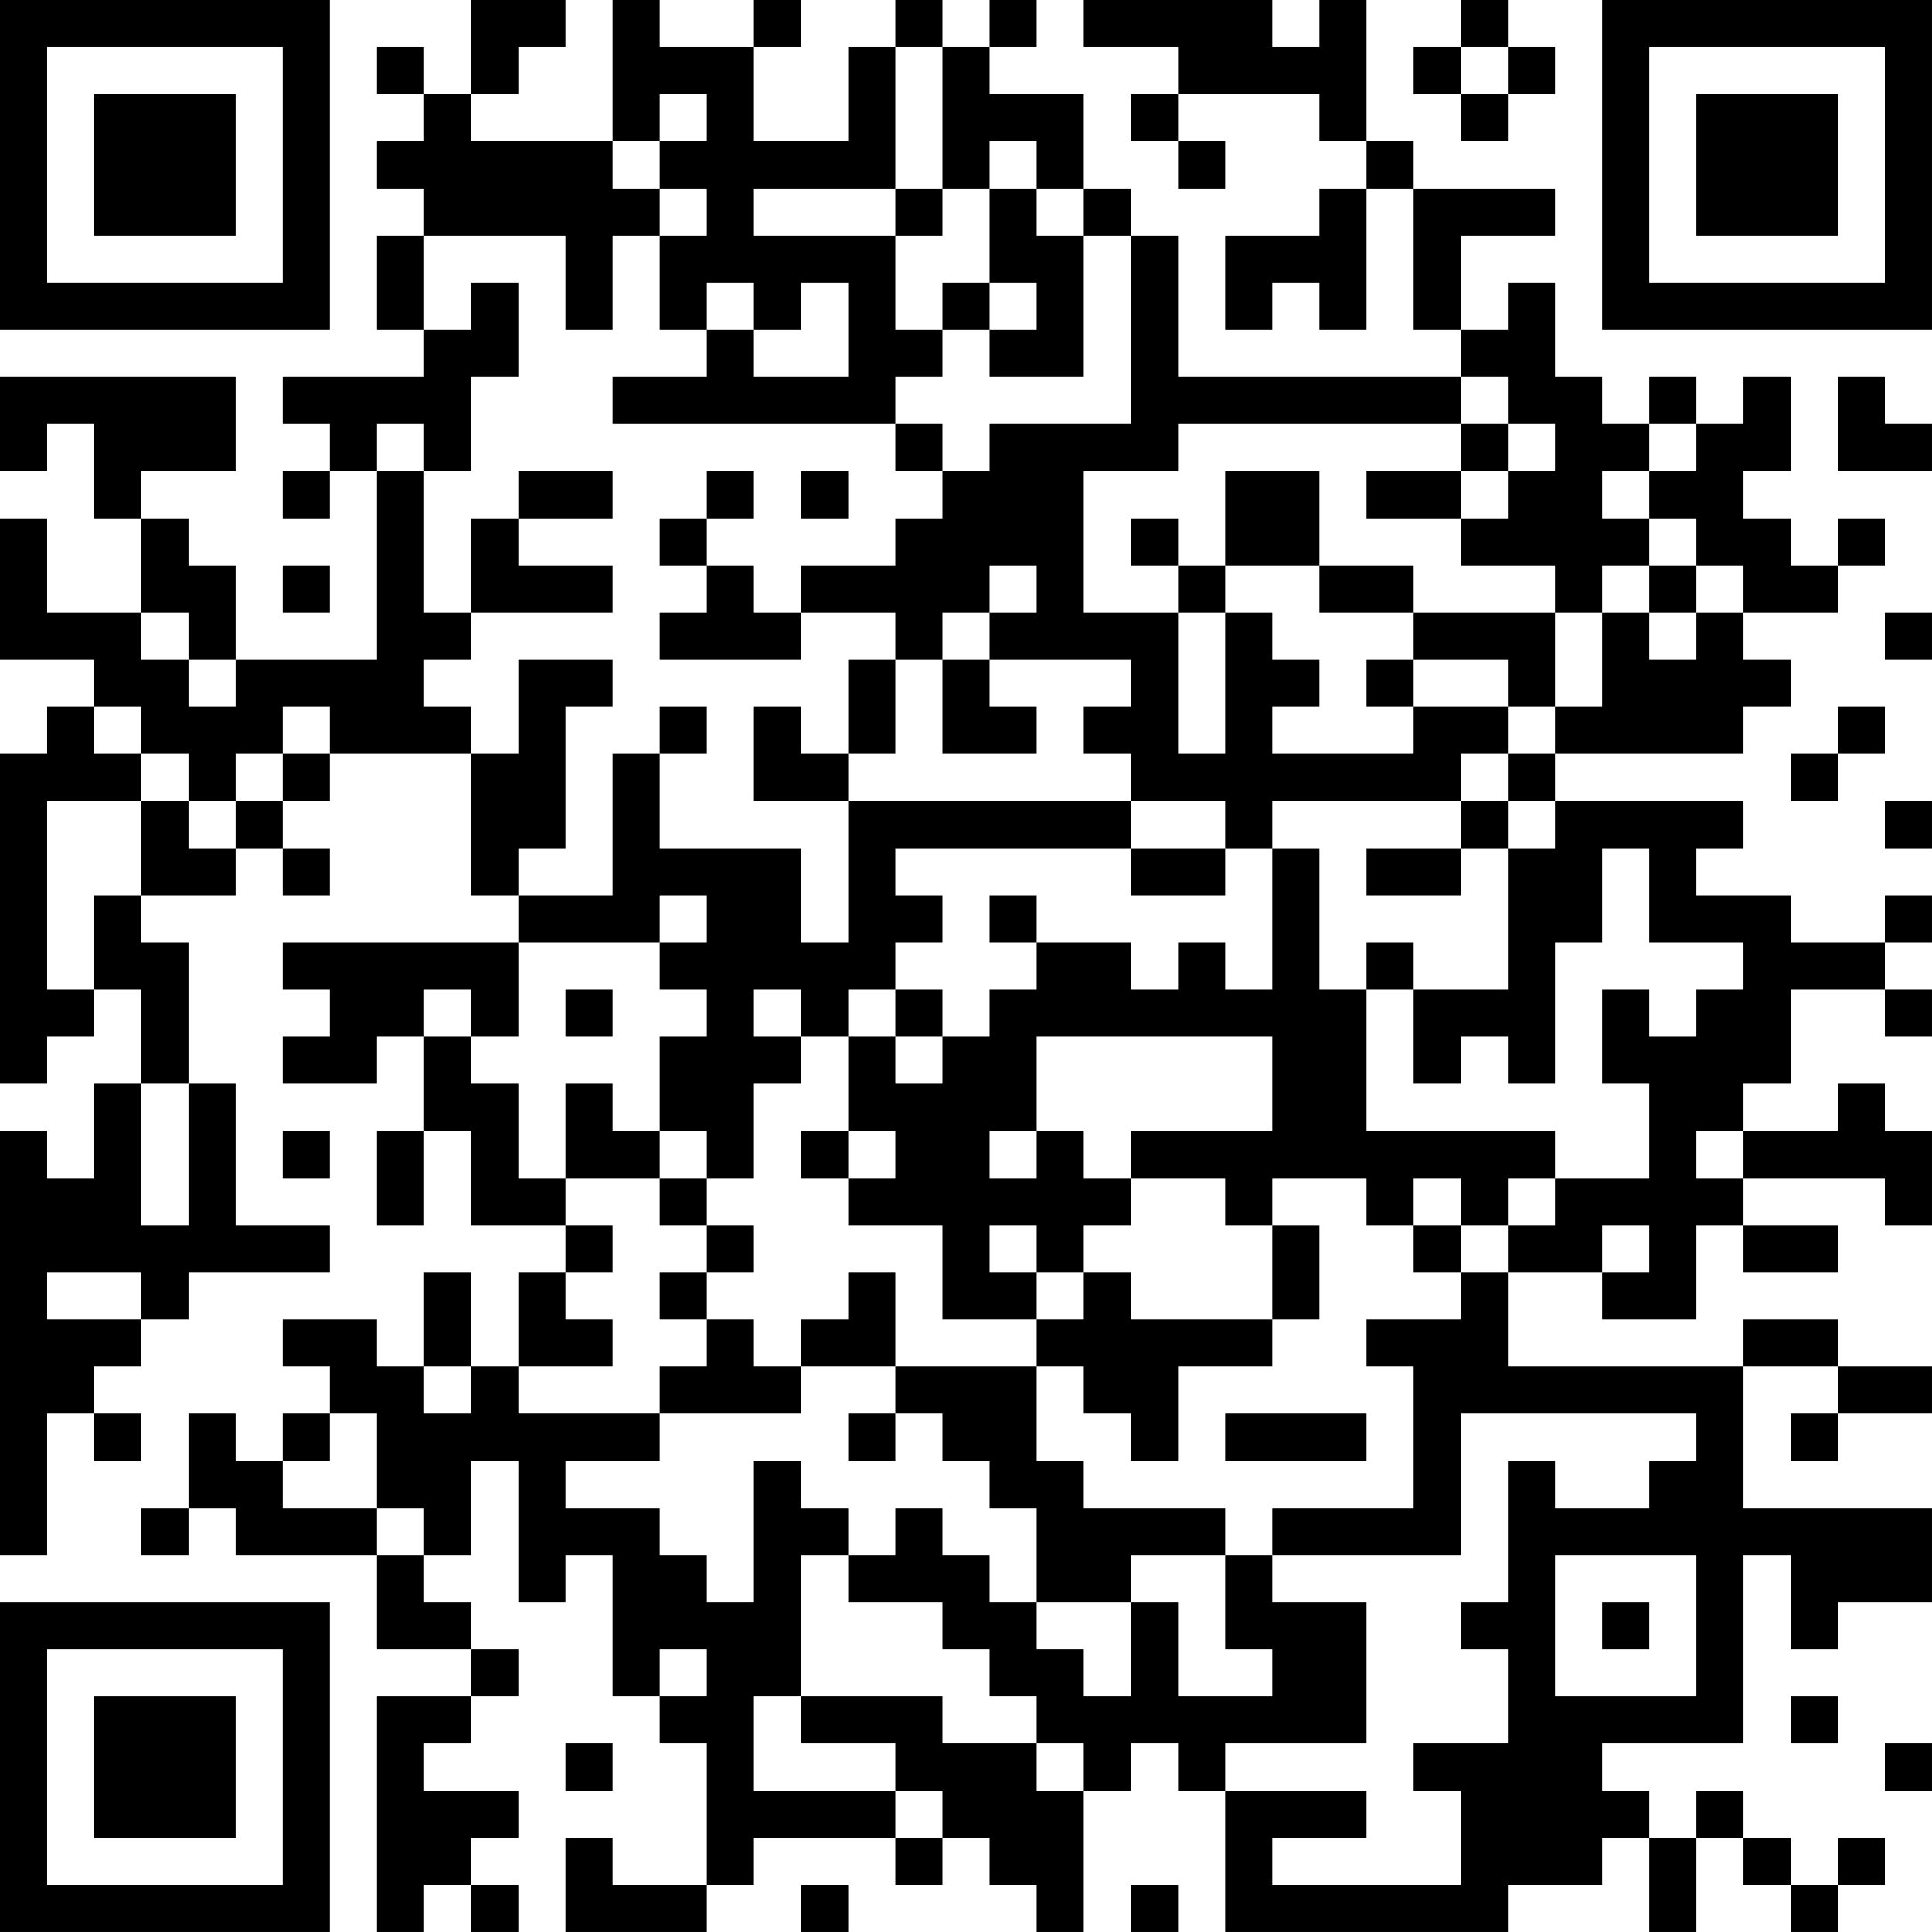 <?xml version="1.0" encoding="UTF-8"?>
<svg xmlns="http://www.w3.org/2000/svg" version="1.1" width="400" height="400" viewBox="0 0 400 400"><rect x="0" y="0" width="400" height="400" fill="#ffffff"/><g transform="scale(9.756)"><g transform="translate(0,0)"><path fill-rule="evenodd" d="M10 0L10 2L9 2L9 1L8 1L8 2L9 2L9 3L8 3L8 4L9 4L9 5L8 5L8 7L9 7L9 8L6 8L6 9L7 9L7 10L6 10L6 11L7 11L7 10L8 10L8 14L5 14L5 12L4 12L4 11L3 11L3 10L5 10L5 8L0 8L0 10L1 10L1 9L2 9L2 11L3 11L3 13L1 13L1 11L0 11L0 14L2 14L2 15L1 15L1 16L0 16L0 23L1 23L1 22L2 22L2 21L3 21L3 23L2 23L2 25L1 25L1 24L0 24L0 33L1 33L1 30L2 30L2 31L3 31L3 30L2 30L2 29L3 29L3 28L4 28L4 27L7 27L7 26L5 26L5 23L4 23L4 20L3 20L3 19L5 19L5 18L6 18L6 19L7 19L7 18L6 18L6 17L7 17L7 16L10 16L10 19L11 19L11 20L6 20L6 21L7 21L7 22L6 22L6 23L8 23L8 22L9 22L9 24L8 24L8 26L9 26L9 24L10 24L10 26L12 26L12 27L11 27L11 29L10 29L10 27L9 27L9 29L8 29L8 28L6 28L6 29L7 29L7 30L6 30L6 31L5 31L5 30L4 30L4 32L3 32L3 33L4 33L4 32L5 32L5 33L8 33L8 35L10 35L10 36L8 36L8 41L9 41L9 40L10 40L10 41L11 41L11 40L10 40L10 39L11 39L11 38L9 38L9 37L10 37L10 36L11 36L11 35L10 35L10 34L9 34L9 33L10 33L10 31L11 31L11 34L12 34L12 33L13 33L13 36L14 36L14 37L15 37L15 40L13 40L13 39L12 39L12 41L15 41L15 40L16 40L16 39L19 39L19 40L20 40L20 39L21 39L21 40L22 40L22 41L23 41L23 38L24 38L24 37L25 37L25 38L26 38L26 41L32 41L32 40L34 40L34 39L35 39L35 41L36 41L36 39L37 39L37 40L38 40L38 41L39 41L39 40L40 40L40 39L39 39L39 40L38 40L38 39L37 39L37 38L36 38L36 39L35 39L35 38L34 38L34 37L37 37L37 33L38 33L38 35L39 35L39 34L41 34L41 32L37 32L37 29L39 29L39 30L38 30L38 31L39 31L39 30L41 30L41 29L39 29L39 28L37 28L37 29L32 29L32 27L34 27L34 28L36 28L36 26L37 26L37 27L39 27L39 26L37 26L37 25L40 25L40 26L41 26L41 24L40 24L40 23L39 23L39 24L37 24L37 23L38 23L38 21L40 21L40 22L41 22L41 21L40 21L40 20L41 20L41 19L40 19L40 20L38 20L38 19L36 19L36 18L37 18L37 17L33 17L33 16L37 16L37 15L38 15L38 14L37 14L37 13L39 13L39 12L40 12L40 11L39 11L39 12L38 12L38 11L37 11L37 10L38 10L38 8L37 8L37 9L36 9L36 8L35 8L35 9L34 9L34 8L33 8L33 6L32 6L32 7L31 7L31 5L33 5L33 4L30 4L30 3L29 3L29 0L28 0L28 1L27 1L27 0L23 0L23 1L25 1L25 2L24 2L24 3L25 3L25 4L26 4L26 3L25 3L25 2L28 2L28 3L29 3L29 4L28 4L28 5L26 5L26 7L27 7L27 6L28 6L28 7L29 7L29 4L30 4L30 7L31 7L31 8L25 8L25 5L24 5L24 4L23 4L23 2L21 2L21 1L22 1L22 0L21 0L21 1L20 1L20 0L19 0L19 1L18 1L18 3L16 3L16 1L17 1L17 0L16 0L16 1L14 1L14 0L13 0L13 3L10 3L10 2L11 2L11 1L12 1L12 0ZM31 0L31 1L30 1L30 2L31 2L31 3L32 3L32 2L33 2L33 1L32 1L32 0ZM19 1L19 4L16 4L16 5L19 5L19 7L20 7L20 8L19 8L19 9L13 9L13 8L15 8L15 7L16 7L16 8L18 8L18 6L17 6L17 7L16 7L16 6L15 6L15 7L14 7L14 5L15 5L15 4L14 4L14 3L15 3L15 2L14 2L14 3L13 3L13 4L14 4L14 5L13 5L13 7L12 7L12 5L9 5L9 7L10 7L10 6L11 6L11 8L10 8L10 10L9 10L9 9L8 9L8 10L9 10L9 13L10 13L10 14L9 14L9 15L10 15L10 16L11 16L11 14L13 14L13 15L12 15L12 18L11 18L11 19L13 19L13 16L14 16L14 18L17 18L17 20L18 20L18 17L24 17L24 18L19 18L19 19L20 19L20 20L19 20L19 21L18 21L18 22L17 22L17 21L16 21L16 22L17 22L17 23L16 23L16 25L15 25L15 24L14 24L14 22L15 22L15 21L14 21L14 20L15 20L15 19L14 19L14 20L11 20L11 22L10 22L10 21L9 21L9 22L10 22L10 23L11 23L11 25L12 25L12 26L13 26L13 27L12 27L12 28L13 28L13 29L11 29L11 30L14 30L14 31L12 31L12 32L14 32L14 33L15 33L15 34L16 34L16 31L17 31L17 32L18 32L18 33L17 33L17 36L16 36L16 38L19 38L19 39L20 39L20 38L19 38L19 37L17 37L17 36L20 36L20 37L22 37L22 38L23 38L23 37L22 37L22 36L21 36L21 35L20 35L20 34L18 34L18 33L19 33L19 32L20 32L20 33L21 33L21 34L22 34L22 35L23 35L23 36L24 36L24 34L25 34L25 36L27 36L27 35L26 35L26 33L27 33L27 34L29 34L29 37L26 37L26 38L29 38L29 39L27 39L27 40L31 40L31 38L30 38L30 37L32 37L32 35L31 35L31 34L32 34L32 31L33 31L33 32L35 32L35 31L36 31L36 30L31 30L31 33L27 33L27 32L30 32L30 29L29 29L29 28L31 28L31 27L32 27L32 26L33 26L33 25L35 25L35 23L34 23L34 21L35 21L35 22L36 22L36 21L37 21L37 20L35 20L35 18L34 18L34 20L33 20L33 23L32 23L32 22L31 22L31 23L30 23L30 21L32 21L32 18L33 18L33 17L32 17L32 16L33 16L33 15L34 15L34 13L35 13L35 14L36 14L36 13L37 13L37 12L36 12L36 11L35 11L35 10L36 10L36 9L35 9L35 10L34 10L34 11L35 11L35 12L34 12L34 13L33 13L33 12L31 12L31 11L32 11L32 10L33 10L33 9L32 9L32 8L31 8L31 9L25 9L25 10L23 10L23 13L25 13L25 16L26 16L26 13L27 13L27 14L28 14L28 15L27 15L27 16L30 16L30 15L32 15L32 16L31 16L31 17L27 17L27 18L26 18L26 17L24 17L24 16L23 16L23 15L24 15L24 14L21 14L21 13L22 13L22 12L21 12L21 13L20 13L20 14L19 14L19 13L17 13L17 12L19 12L19 11L20 11L20 10L21 10L21 9L24 9L24 5L23 5L23 4L22 4L22 3L21 3L21 4L20 4L20 1ZM31 1L31 2L32 2L32 1ZM19 4L19 5L20 5L20 4ZM21 4L21 6L20 6L20 7L21 7L21 8L23 8L23 5L22 5L22 4ZM21 6L21 7L22 7L22 6ZM39 8L39 10L41 10L41 9L40 9L40 8ZM19 9L19 10L20 10L20 9ZM31 9L31 10L29 10L29 11L31 11L31 10L32 10L32 9ZM11 10L11 11L10 11L10 13L13 13L13 12L11 12L11 11L13 11L13 10ZM15 10L15 11L14 11L14 12L15 12L15 13L14 13L14 14L17 14L17 13L16 13L16 12L15 12L15 11L16 11L16 10ZM17 10L17 11L18 11L18 10ZM26 10L26 12L25 12L25 11L24 11L24 12L25 12L25 13L26 13L26 12L28 12L28 13L30 13L30 14L29 14L29 15L30 15L30 14L32 14L32 15L33 15L33 13L30 13L30 12L28 12L28 10ZM6 12L6 13L7 13L7 12ZM35 12L35 13L36 13L36 12ZM3 13L3 14L4 14L4 15L5 15L5 14L4 14L4 13ZM40 13L40 14L41 14L41 13ZM18 14L18 16L17 16L17 15L16 15L16 17L18 17L18 16L19 16L19 14ZM20 14L20 16L22 16L22 15L21 15L21 14ZM2 15L2 16L3 16L3 17L1 17L1 21L2 21L2 19L3 19L3 17L4 17L4 18L5 18L5 17L6 17L6 16L7 16L7 15L6 15L6 16L5 16L5 17L4 17L4 16L3 16L3 15ZM14 15L14 16L15 16L15 15ZM39 15L39 16L38 16L38 17L39 17L39 16L40 16L40 15ZM31 17L31 18L29 18L29 19L31 19L31 18L32 18L32 17ZM40 17L40 18L41 18L41 17ZM24 18L24 19L26 19L26 18ZM27 18L27 21L26 21L26 20L25 20L25 21L24 21L24 20L22 20L22 19L21 19L21 20L22 20L22 21L21 21L21 22L20 22L20 21L19 21L19 22L18 22L18 24L17 24L17 25L18 25L18 26L20 26L20 28L22 28L22 29L19 29L19 27L18 27L18 28L17 28L17 29L16 29L16 28L15 28L15 27L16 27L16 26L15 26L15 25L14 25L14 24L13 24L13 23L12 23L12 25L14 25L14 26L15 26L15 27L14 27L14 28L15 28L15 29L14 29L14 30L17 30L17 29L19 29L19 30L18 30L18 31L19 31L19 30L20 30L20 31L21 31L21 32L22 32L22 34L24 34L24 33L26 33L26 32L23 32L23 31L22 31L22 29L23 29L23 30L24 30L24 31L25 31L25 29L27 29L27 28L28 28L28 26L27 26L27 25L29 25L29 26L30 26L30 27L31 27L31 26L32 26L32 25L33 25L33 24L29 24L29 21L30 21L30 20L29 20L29 21L28 21L28 18ZM12 21L12 22L13 22L13 21ZM19 22L19 23L20 23L20 22ZM22 22L22 24L21 24L21 25L22 25L22 24L23 24L23 25L24 25L24 26L23 26L23 27L22 27L22 26L21 26L21 27L22 27L22 28L23 28L23 27L24 27L24 28L27 28L27 26L26 26L26 25L24 25L24 24L27 24L27 22ZM3 23L3 26L4 26L4 23ZM6 24L6 25L7 25L7 24ZM18 24L18 25L19 25L19 24ZM36 24L36 25L37 25L37 24ZM30 25L30 26L31 26L31 25ZM34 26L34 27L35 27L35 26ZM1 27L1 28L3 28L3 27ZM9 29L9 30L10 30L10 29ZM7 30L7 31L6 31L6 32L8 32L8 33L9 33L9 32L8 32L8 30ZM26 30L26 31L29 31L29 30ZM33 33L33 36L36 36L36 33ZM34 34L34 35L35 35L35 34ZM14 35L14 36L15 36L15 35ZM38 36L38 37L39 37L39 36ZM12 37L12 38L13 38L13 37ZM40 37L40 38L41 38L41 37ZM17 40L17 41L18 41L18 40ZM24 40L24 41L25 41L25 40ZM0 0L0 7L7 7L7 0ZM1 1L1 6L6 6L6 1ZM2 2L2 5L5 5L5 2ZM34 0L34 7L41 7L41 0ZM35 1L35 6L40 6L40 1ZM36 2L36 5L39 5L39 2ZM0 34L0 41L7 41L7 34ZM1 35L1 40L6 40L6 35ZM2 36L2 39L5 39L5 36Z" fill="#000000"/></g></g></svg>
